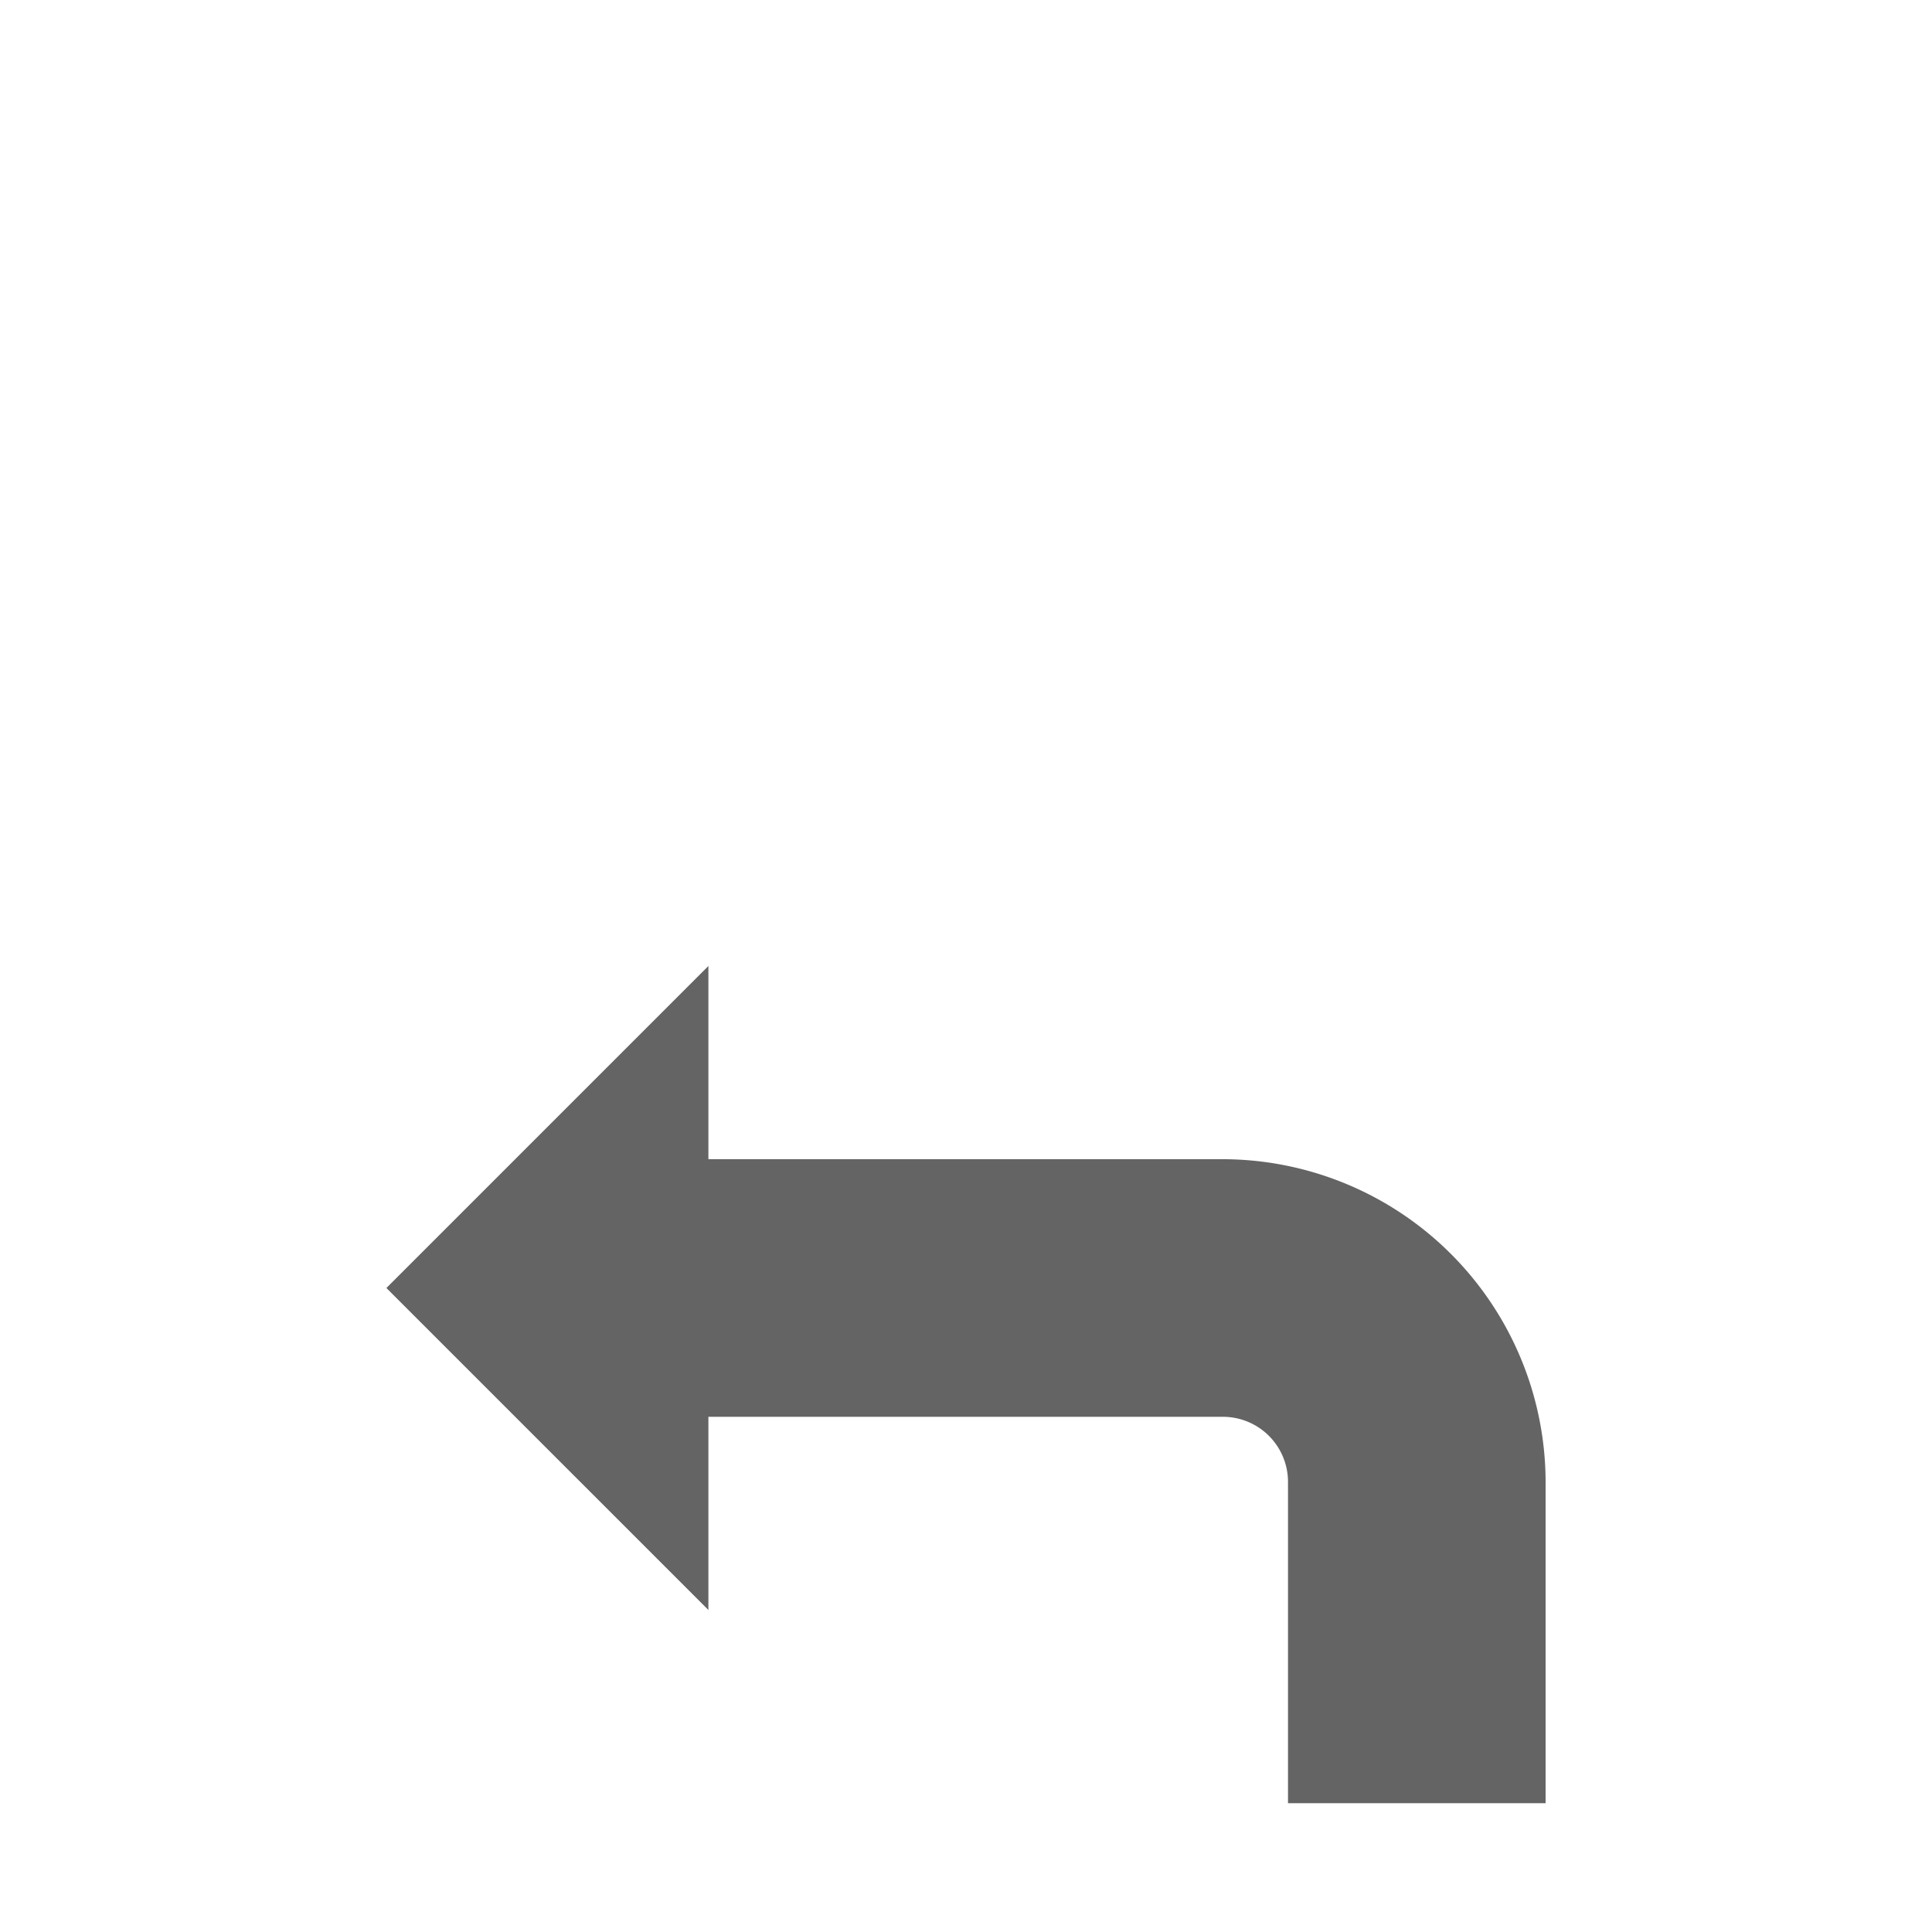 <svg id="Ebene_1" data-name="Ebene 1" xmlns="http://www.w3.org/2000/svg" xmlns:xlink="http://www.w3.org/1999/xlink" viewBox="0 0 30 30"><defs><style>.cls-1{fill:url(#Verlauf_Laneguidance);}</style><linearGradient id="Verlauf_Laneguidance" x1="6" y1="21.5" x2="24" y2="21.5" gradientUnits="userSpaceOnUse"><stop offset="0" stop-color="#646464"></stop></linearGradient></defs><path class="cls-1" d="M19,18H11V15L6,20l5,5V22h7.994a1.011,1.011,0,0,1,1.006,1v5h4V22.994A5.021,5.021,0,0,0,19,18Z"/></svg>